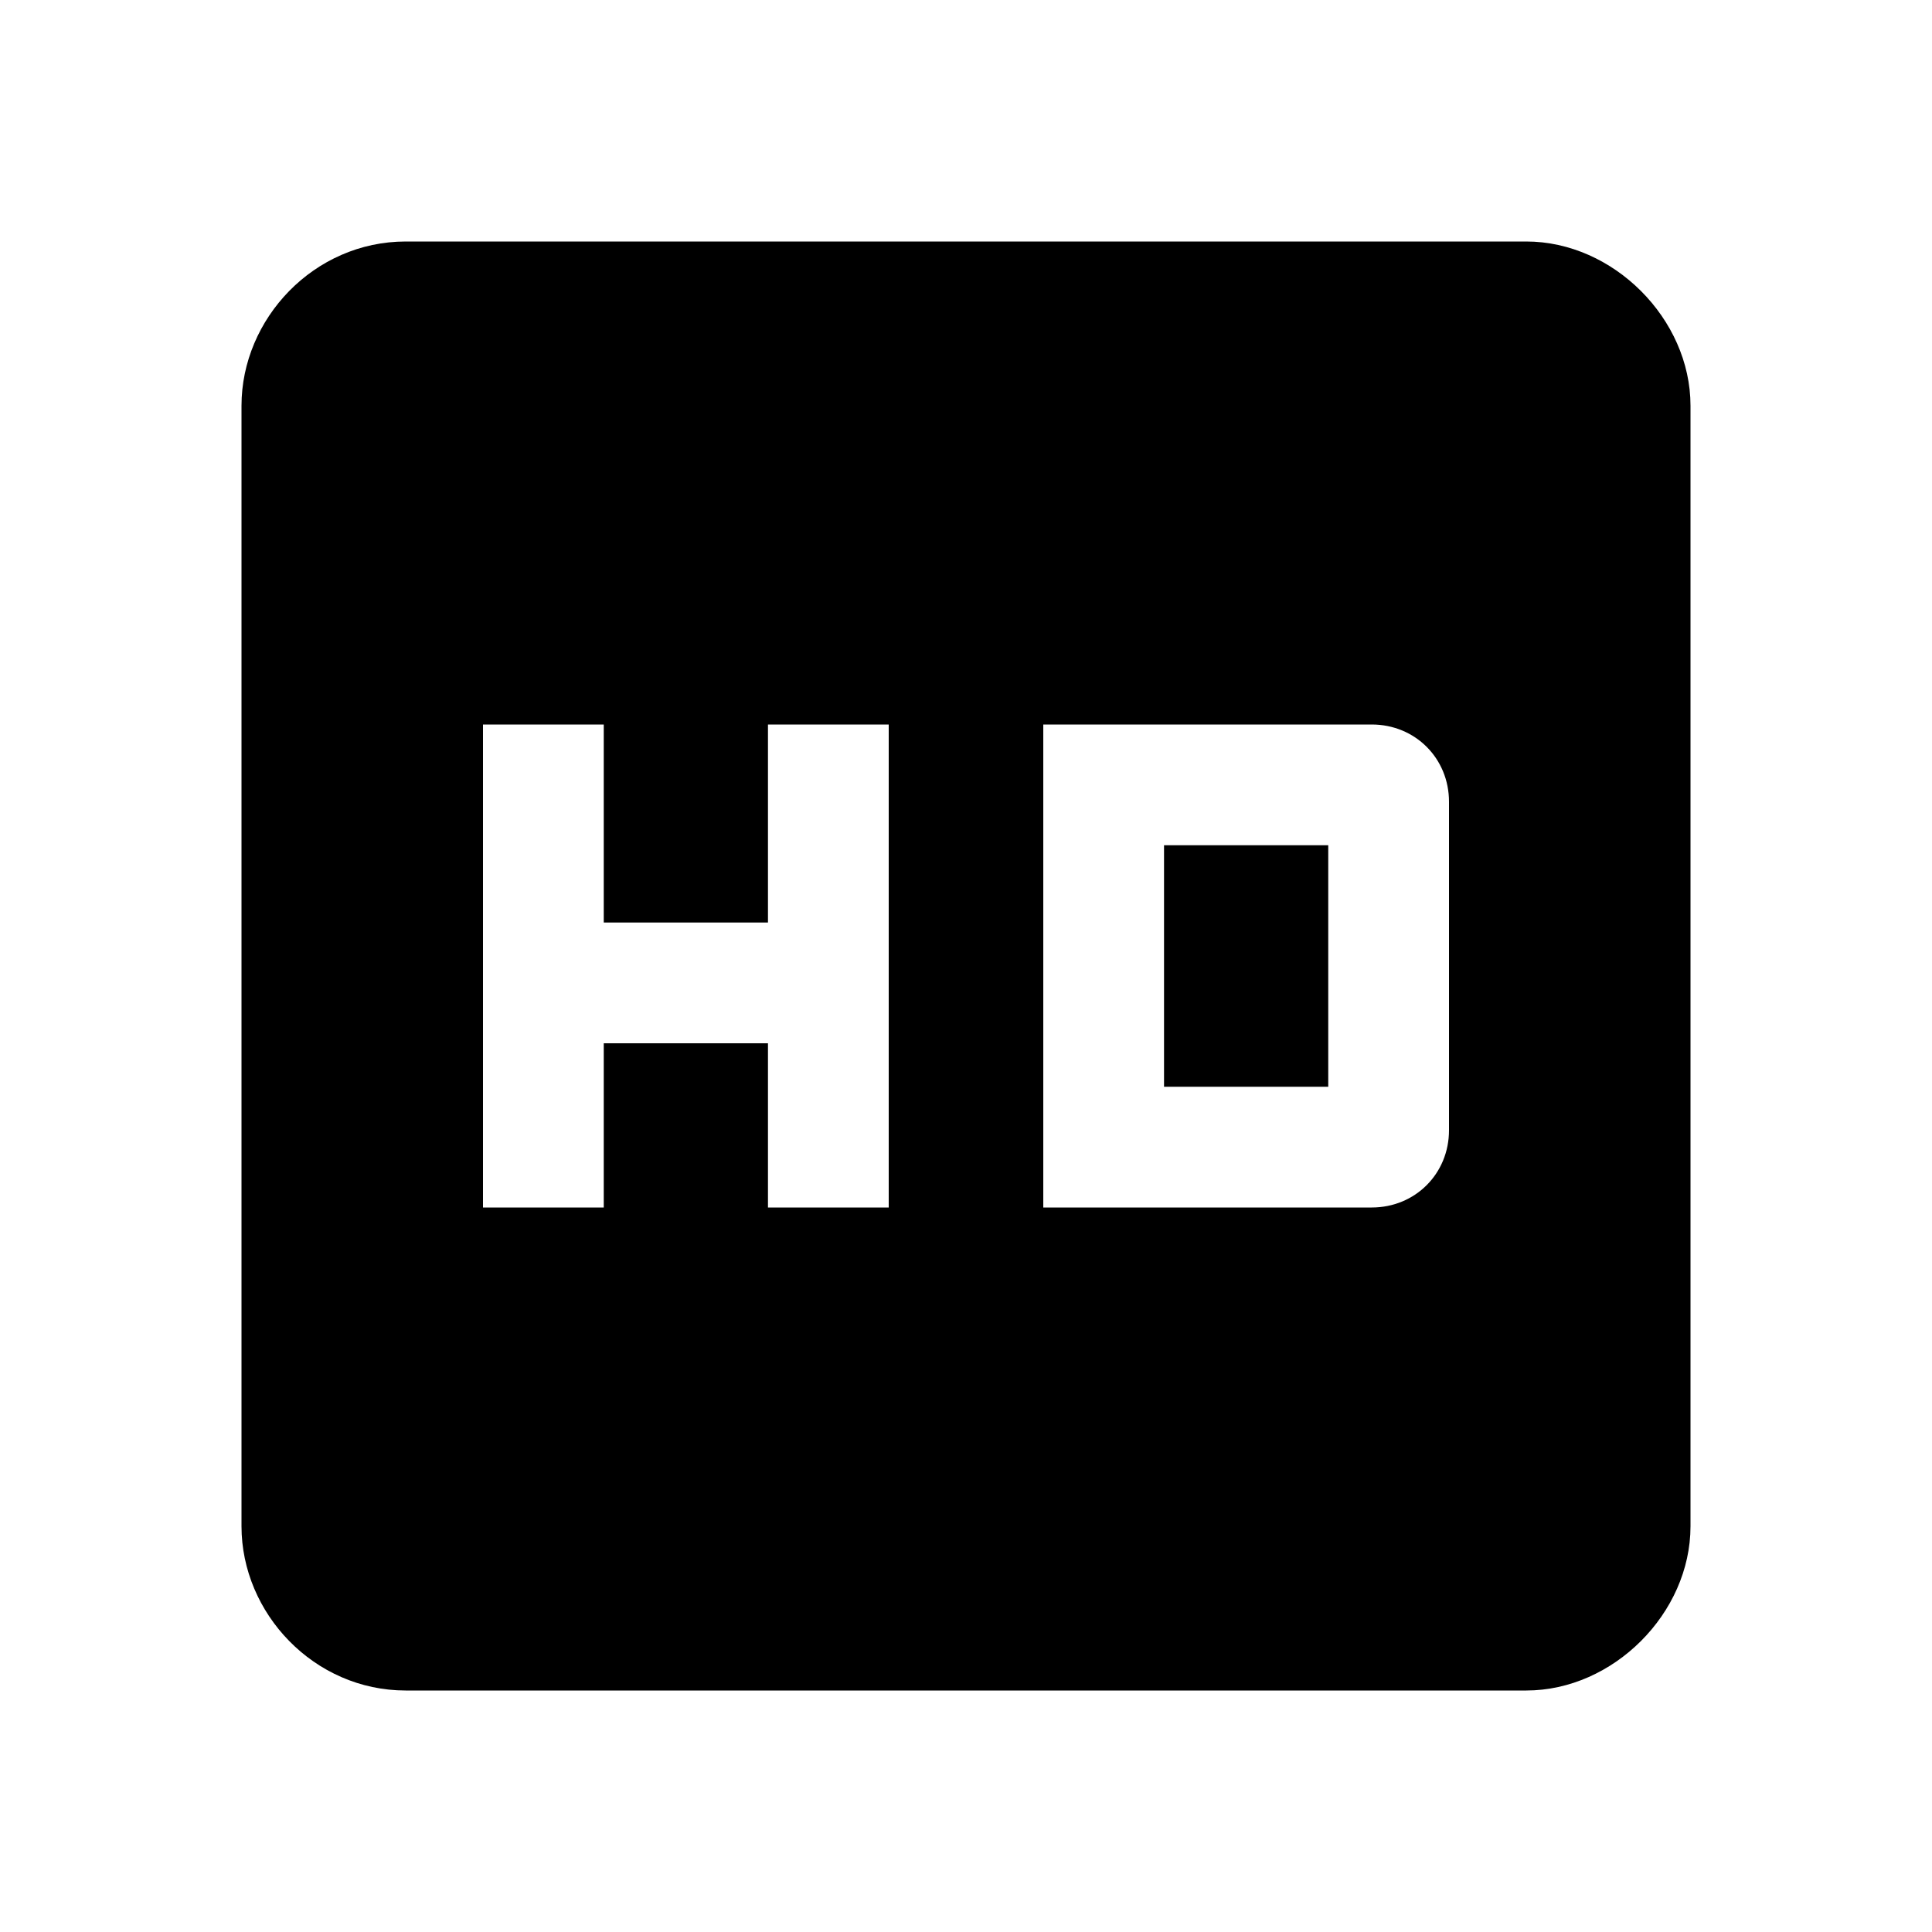 <?xml version="1.0"?><svg xmlns="http://www.w3.org/2000/svg" width="40" height="40" viewBox="0 0 40 40"><path  d="m24.1 22.5v-5h3.4v5h-3.4z m-2.5-7.5v10h6.8c0.9 0 1.6-0.7 1.6-1.6v-6.8c0-0.9-0.7-1.6-1.6-1.6h-6.8z m-3.2 10v-10h-2.5v4.1h-3.4v-4.1h-2.5v10h2.5v-3.4h3.4v3.4h2.5z m13.2-20c1.8 0 3.4 1.6 3.4 3.4v23.2c0 1.8-1.6 3.4-3.4 3.4h-23.2c-1.9 0-3.4-1.6-3.4-3.4v-23.2c0-1.8 1.5-3.4 3.4-3.4h23.2z"></path></svg>